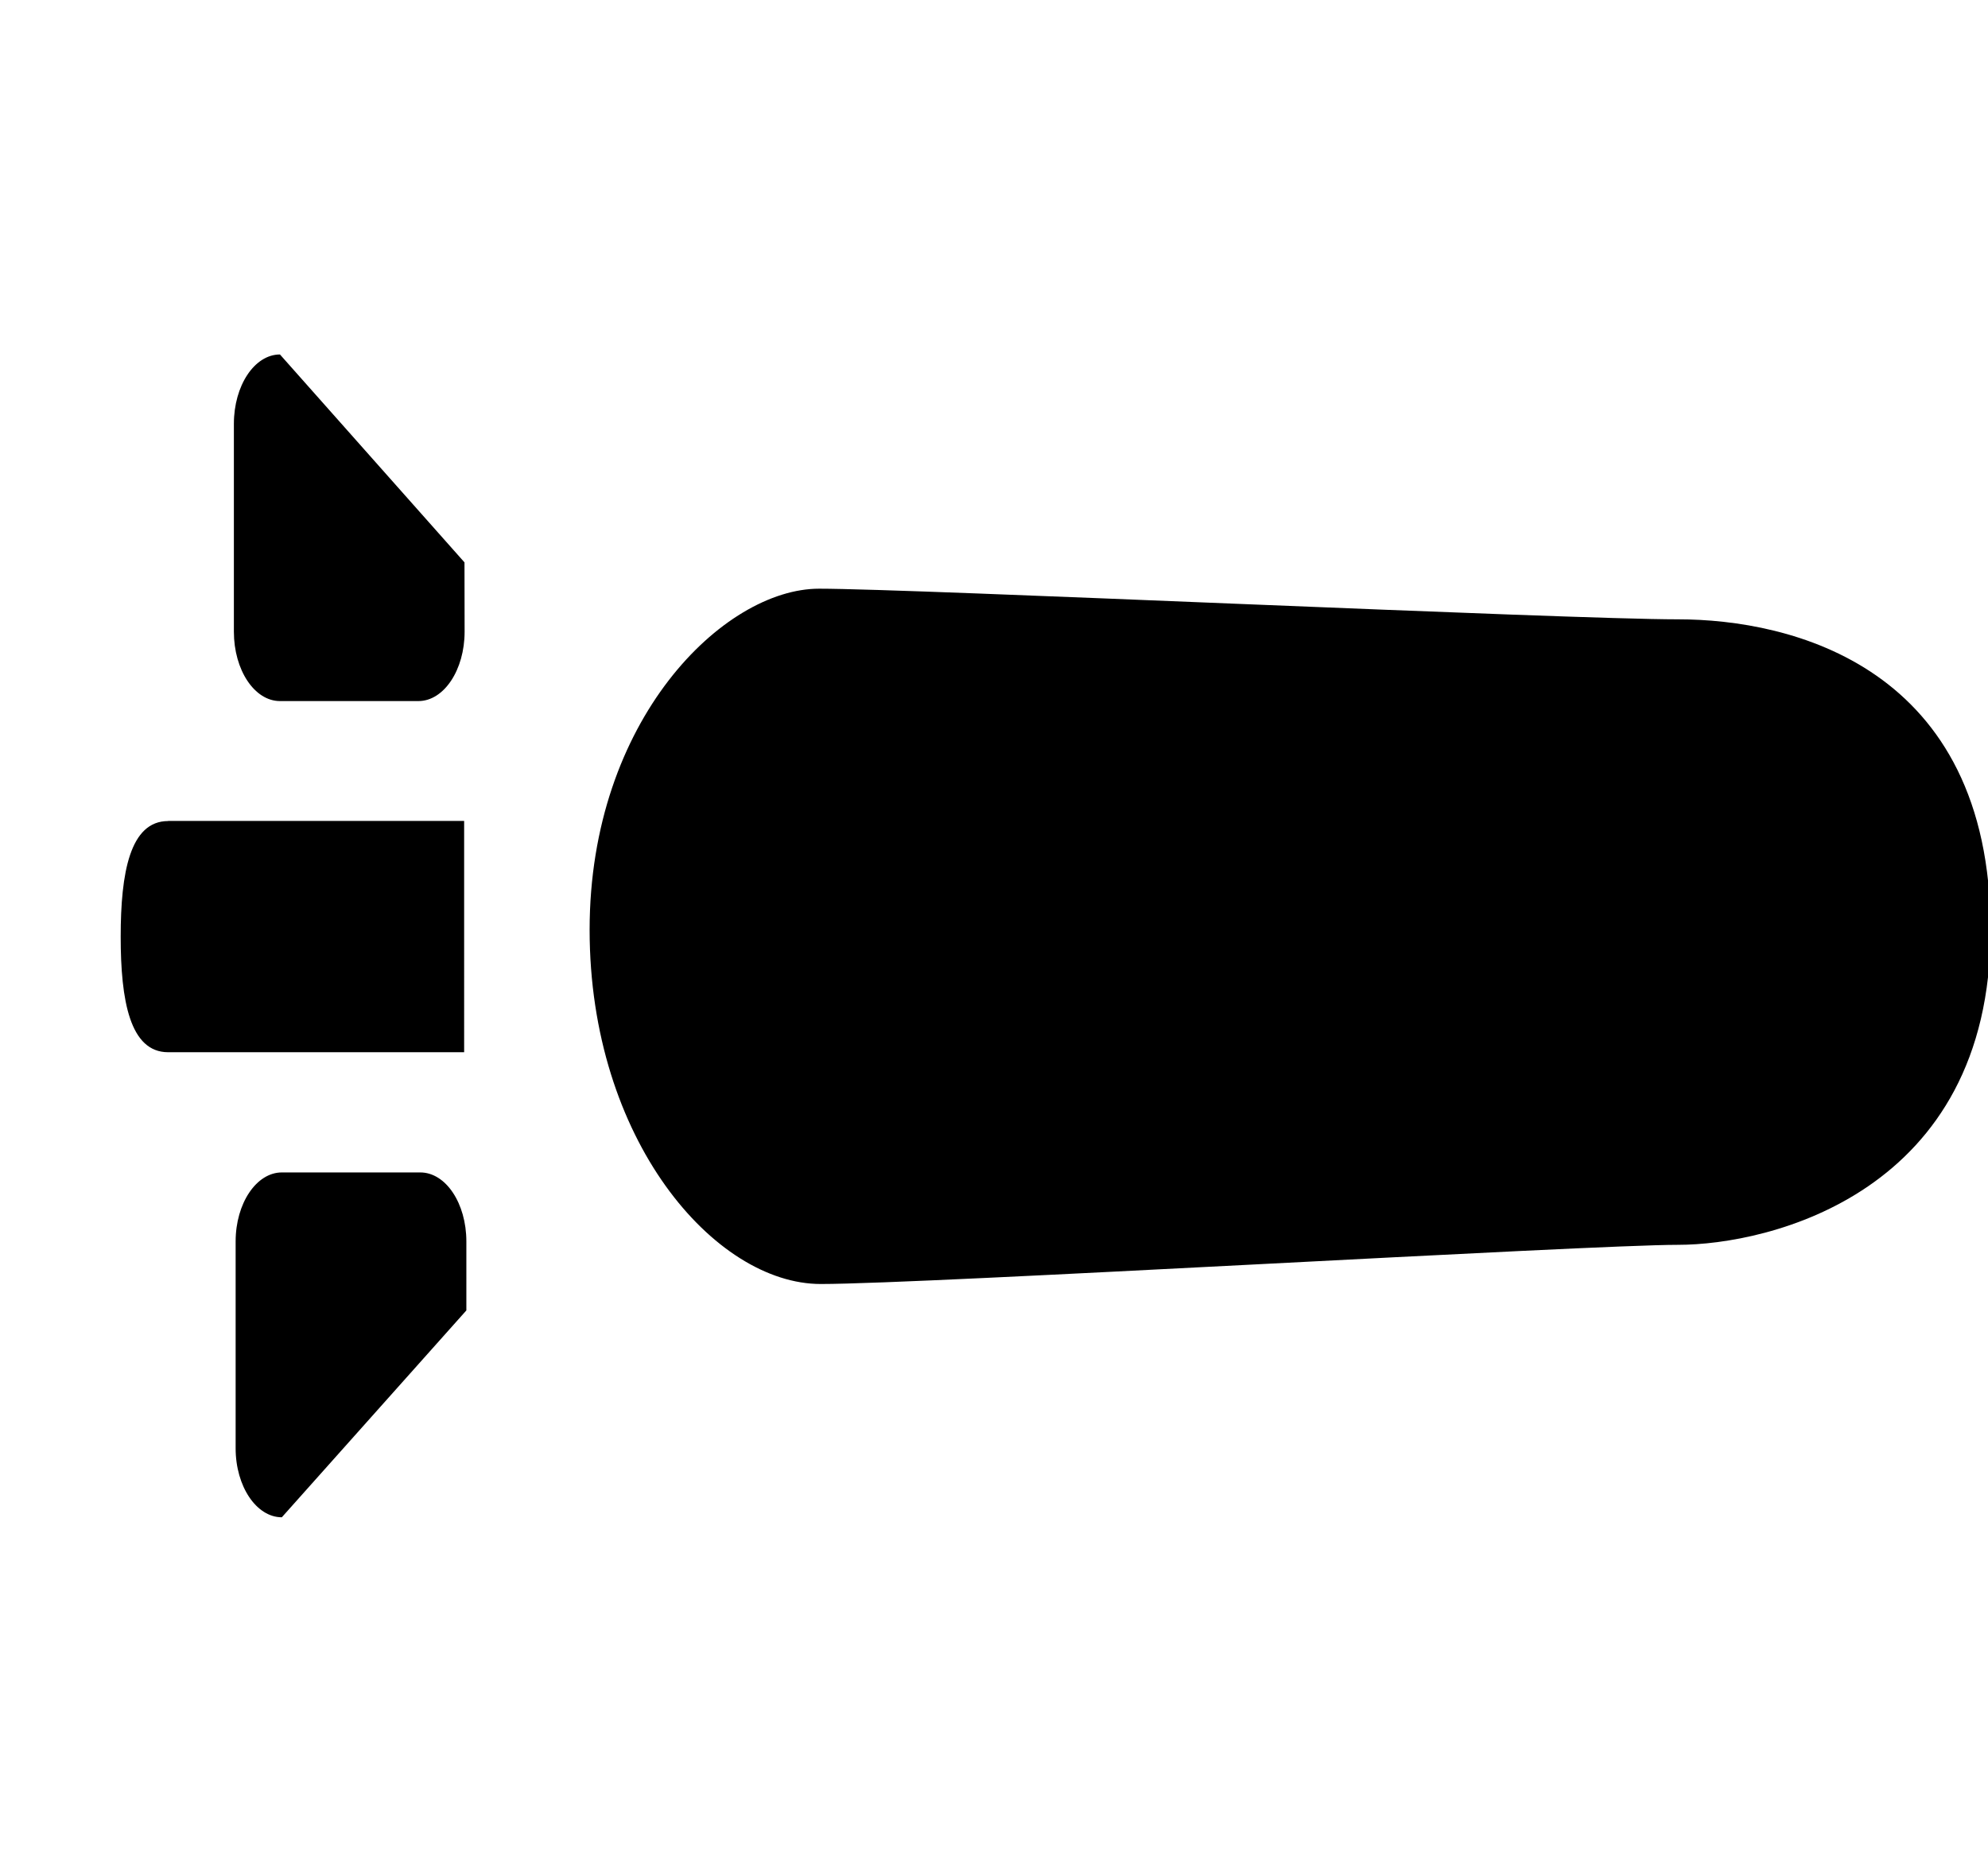 <svg xmlns="http://www.w3.org/2000/svg" width="3em" height="2.83em" viewBox="0 0 17 16"><path fill="currentColor" fill-rule="evenodd" d="M7.004 5.016c-.814 0-1.962 1.12-1.962 2.917s1.071 3.029 1.976 3.029s6.561-.335 7.332-.335c.772 0 2.672-.438 2.672-2.694c-.001-2.256-1.712-2.655-2.672-2.655s-6.532-.262-7.346-.262m-3.031.368c0 .327-.177.593-.395.593H2.394c-.218 0-.394-.266-.394-.593V3.606c0-.328.177-.593.394-.593l1.578 1.778zm.015 5.804L2.41 12.957c-.217 0-.395-.264-.395-.59v-1.769c0-.326.178-.59.395-.59h1.184c.218 0 .394.264.394.59zm-2.55-4.185c-.327 0-.406.443-.406.989c0 .547.079.988.406.988h2.531V7.002H1.438z"/></svg>